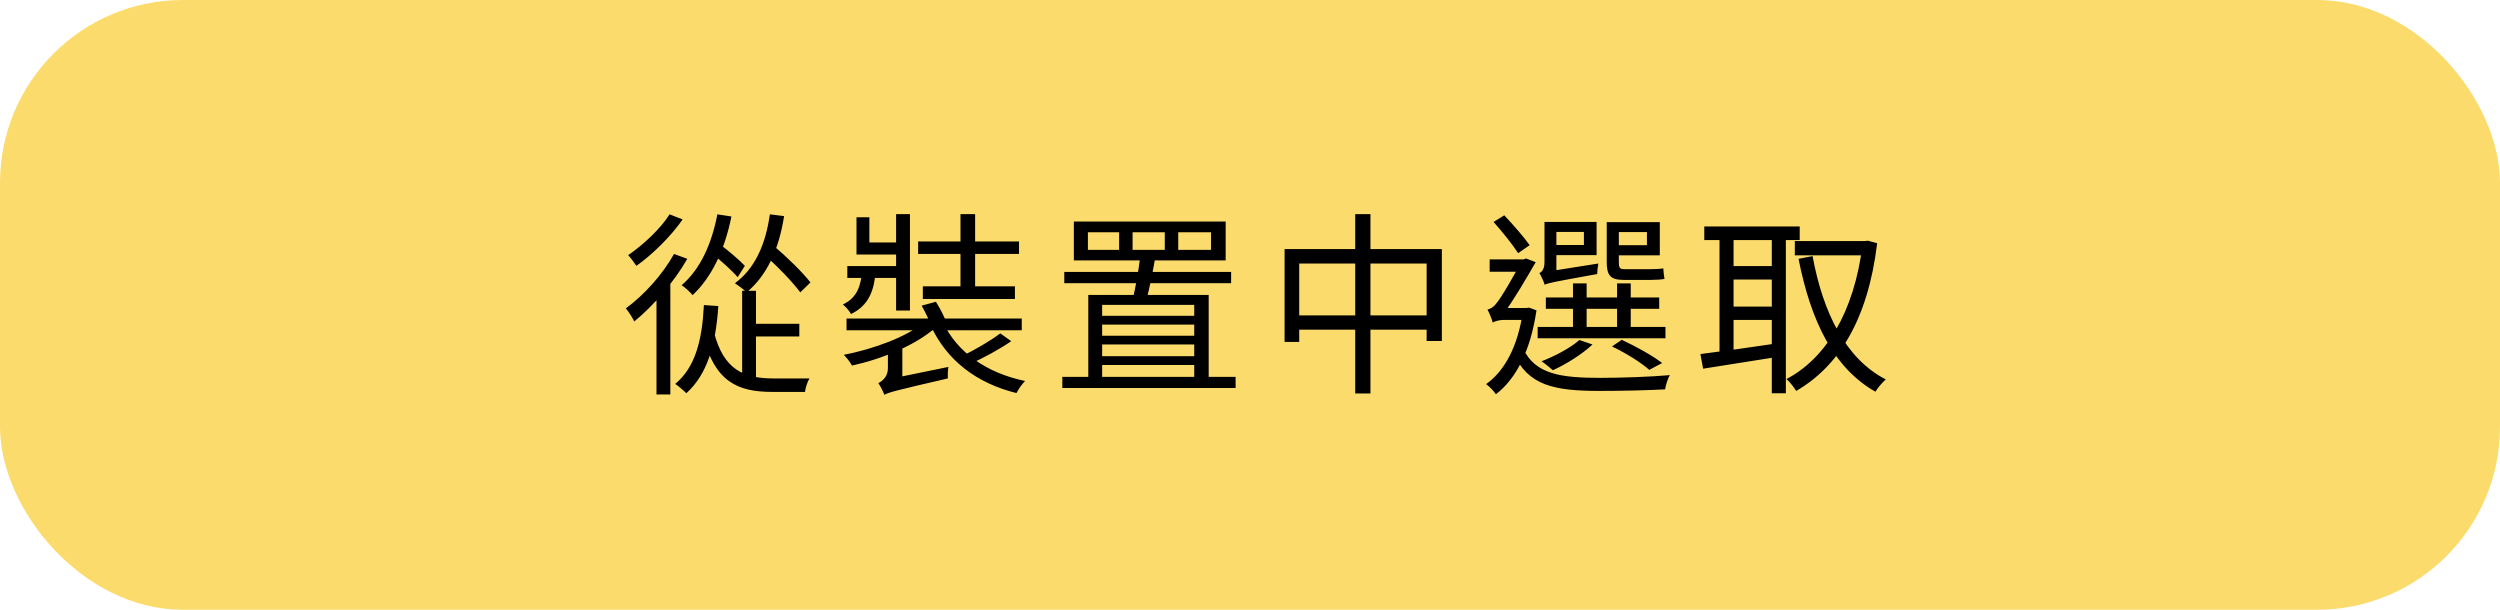 <svg width="205" height="50" viewBox="0 0 205 50" fill="none" xmlns="http://www.w3.org/2000/svg">
<rect width="205" height="50" rx="15" fill="#FBDB6B"/>
<path d="M61.368 26.552V27.592H65.544V26.552H61.368ZM60.856 23.848V31.064L61.992 31.496V23.848H60.856ZM58.536 27.192L57.64 27.528C58.616 31.288 60.456 32.136 63.32 32.136H66.008C66.04 31.816 66.216 31.288 66.376 31.032C65.88 31.032 63.768 31.032 63.416 31.032C61.048 31.032 59.32 30.36 58.536 27.192ZM58.824 17.576C58.36 20.008 57.416 22.088 55.896 23.384C56.168 23.56 56.632 23.992 56.792 24.2C58.36 22.744 59.432 20.472 59.976 17.752L58.824 17.576ZM63.128 17.576C62.776 20.088 61.88 22.04 60.264 23.224C60.536 23.4 61.032 23.768 61.224 23.976C62.856 22.616 63.864 20.504 64.296 17.72L63.128 17.576ZM58.424 20.824C59.144 21.4 60.056 22.216 60.488 22.728L61.08 21.8C60.632 21.32 59.72 20.552 59 20.008L58.424 20.824ZM62.616 20.84C63.704 21.784 65 23.128 65.624 23.976L66.456 23.16C65.832 22.344 64.488 21.032 63.416 20.136L62.616 20.84ZM57.72 25.016C57.576 27.928 57 30.136 55.368 31.48C55.624 31.656 56.104 32.056 56.28 32.248C57.992 30.68 58.68 28.36 58.904 25.096L57.72 25.016ZM55.272 20.824C54.328 22.52 52.808 24.2 51.32 25.288C51.544 25.544 51.896 26.104 52.008 26.36C53.576 25.08 55.256 23.144 56.36 21.224L55.272 20.824ZM54.904 17.576C54.2 18.712 52.76 20.072 51.512 20.92C51.72 21.144 52.024 21.56 52.184 21.8C53.544 20.84 55.048 19.336 55.976 17.992L54.904 17.576ZM53.832 23.8V32.344H54.968V22.904L54.808 22.824L53.832 23.8ZM75.768 26.424C74.376 27.624 71.592 28.632 69.192 29.096C69.416 29.32 69.72 29.704 69.864 29.976C72.312 29.448 75.144 28.28 76.712 26.856L75.768 26.424ZM77.336 26.44L76.312 26.68C77.608 29.512 80.04 31.416 83.352 32.232C83.496 31.928 83.816 31.48 84.056 31.24C80.888 30.584 78.472 28.872 77.336 26.44ZM82.024 27.336C81.224 27.944 79.848 28.744 78.856 29.208L79.608 29.816C80.632 29.352 81.928 28.664 82.92 27.976L82.024 27.336ZM69.416 26.12V27.08H83.784V26.12H69.416ZM75.288 19.8V20.824H83.56V19.8H75.288ZM75.672 23.48V24.52H83.224V23.48H75.672ZM73.48 17.56V25.464H74.616V17.56H73.48ZM78.76 17.56V24.04H79.96V17.56H78.76ZM69.48 21.816V22.792H74.024V21.816H69.48ZM70.696 22.152C70.6 23.448 70.28 24.424 69.112 24.968C69.352 25.144 69.656 25.512 69.784 25.752C71.256 25.032 71.688 23.816 71.816 22.152H70.696ZM70.232 17.816V20.872H73.992V19.88H71.288V17.816H70.232ZM72.52 32.376C72.84 32.184 73.352 32.04 77.72 31.032C77.704 30.808 77.72 30.376 77.768 30.088L73 31.064L72.456 31.48L72.52 32.376ZM72.52 32.376C72.52 31.944 73.992 31.112 73.992 31.112V28.216L72.808 28.2V30.2C72.808 30.92 72.312 31.272 72.024 31.416C72.184 31.64 72.424 32.104 72.52 32.376ZM75.576 25.064C75.912 25.656 76.28 26.424 76.408 26.92L77.624 26.52C77.48 26.04 77.096 25.304 76.744 24.744L75.576 25.064ZM96.616 19.048H99.304V20.488H96.616V19.048ZM92.872 19.048H95.512V20.488H92.872V19.048ZM89.208 19.048H91.768V20.488H89.208V19.048ZM88.056 18.168V21.352H100.504V18.168H88.056ZM87.272 22.296V23.224H100.952V22.296H87.272ZM93.496 21.064C93.368 22.168 93.112 23.592 92.888 24.52H94.024C94.264 23.624 94.536 22.264 94.728 21.128L93.496 21.064ZM87.112 30.904V31.816H101.32V30.904H87.112ZM89.816 25.896V26.616H98.536V25.896H89.816ZM89.88 27.528V28.248H98.504V27.528H89.88ZM89.928 29.208V29.928H98.568V29.208H89.928ZM89.24 24.184V31.4H90.376V25H97.928V31.4H99.112V24.184H89.24ZM105.336 20.424V28.04H106.536V21.608H116.984V27.96H118.232V20.424H105.336ZM105.976 25.864V27.032H117.704V25.864H105.976ZM111.128 17.56V32.264H112.376V17.56H111.128ZM126.76 24.392V25.32H136.056V24.392H126.76ZM126.088 26.808V27.736H136.568V26.808H126.088ZM128.984 23.24V27.32H130.104V23.24H128.984ZM132.6 23.24V27.32H133.72V23.24H132.6ZM132.184 28.408C133.352 28.968 134.552 29.72 135.24 30.328L136.296 29.768C135.528 29.176 134.184 28.424 132.984 27.864L132.184 28.408ZM129.512 27.88C128.76 28.536 127.528 29.192 126.408 29.624C126.68 29.8 127.112 30.168 127.336 30.36C128.424 29.864 129.736 29.048 130.584 28.248L129.512 27.88ZM127.112 18.2V19.016H129.88V20.088H127.112V20.92H130.92V18.2H127.112ZM132.216 18.216V19.032H135.048V20.104H132.216V20.936H136.104V18.216H132.216ZM131.752 18.216V21.464C131.752 22.552 132.024 22.952 133.128 22.952C133.384 22.952 135.016 22.952 135.384 22.952C135.816 22.952 136.248 22.92 136.488 22.872C136.44 22.632 136.408 22.264 136.392 22.008C136.12 22.056 135.64 22.072 135.336 22.072C135.016 22.072 133.496 22.072 133.176 22.072C132.808 22.072 132.744 21.928 132.744 21.48V18.216H131.752ZM126.664 23.352C126.936 23.208 127.416 23.112 130.968 22.472C130.968 22.264 131.016 21.864 131.064 21.608L127.128 22.232L126.632 22.568L126.664 23.352ZM126.664 23.352C126.664 23 127.624 22.456 127.624 22.456V18.2H126.648V21.48C126.648 22.088 126.424 22.296 126.232 22.392C126.376 22.632 126.6 23.096 126.664 23.352ZM122.472 18.2C123.176 18.984 124.072 20.104 124.488 20.76L125.432 20.104C124.984 19.464 124.088 18.44 123.352 17.656L122.472 18.2ZM122.152 21.272V22.28H125.064V21.272H122.152ZM124.904 28.6L124.104 28.968C125.32 31.624 127.432 32.056 131.208 32.056C132.984 32.056 135.016 32.008 136.536 31.928C136.6 31.592 136.744 31.032 136.936 30.76C135.288 30.904 132.92 30.984 131.224 30.984C128.008 30.984 125.896 30.696 124.904 28.6ZM124.888 25.256V25.464C124.488 28.344 123.416 30.392 121.864 31.496C122.104 31.672 122.504 32.072 122.664 32.328C124.296 31.08 125.496 28.808 125.992 25.448L125.384 25.224L125.176 25.256H124.888ZM122.408 26.456C122.536 26.344 122.952 26.232 123.32 26.232H125.208V25.256H122.984L122.408 25.544V26.456ZM122.408 26.456C122.408 26.136 123.304 25.704 123.304 25.704C124.072 24.696 125.304 22.584 125.928 21.496L125.128 21.192L124.792 21.336V21.384C124.36 22.216 123.096 24.456 122.68 24.904C122.44 25.224 122.2 25.32 121.976 25.384C122.104 25.624 122.344 26.184 122.408 26.456ZM147.176 19.768V20.936H153.08V19.768H147.176ZM139.752 18.568V19.688H147.576V18.568H139.752ZM141.624 21.816V22.92H145.784V21.816H141.624ZM141.624 25.144V26.232H145.784V25.144H141.624ZM152.728 19.768V20.056C152.04 25.672 149.656 29.432 146.488 31.08C146.76 31.304 147.096 31.752 147.288 32.056C150.712 30.072 153.16 26.312 153.928 19.944L153.16 19.736L152.936 19.768H152.728ZM148.632 21L147.48 21.224C148.472 26.248 150.312 30.152 153.784 32.12C153.976 31.8 154.36 31.352 154.632 31.112C151.336 29.416 149.48 25.624 148.632 21ZM141 19V29.384H142.152V19H141ZM145.288 19V32.248H146.44V19H145.288ZM139.432 29.032L139.656 30.232C141.32 29.976 143.624 29.608 145.816 29.256L145.752 28.152C143.416 28.504 141 28.84 139.432 29.032Z" fill="black"/>
</svg>
